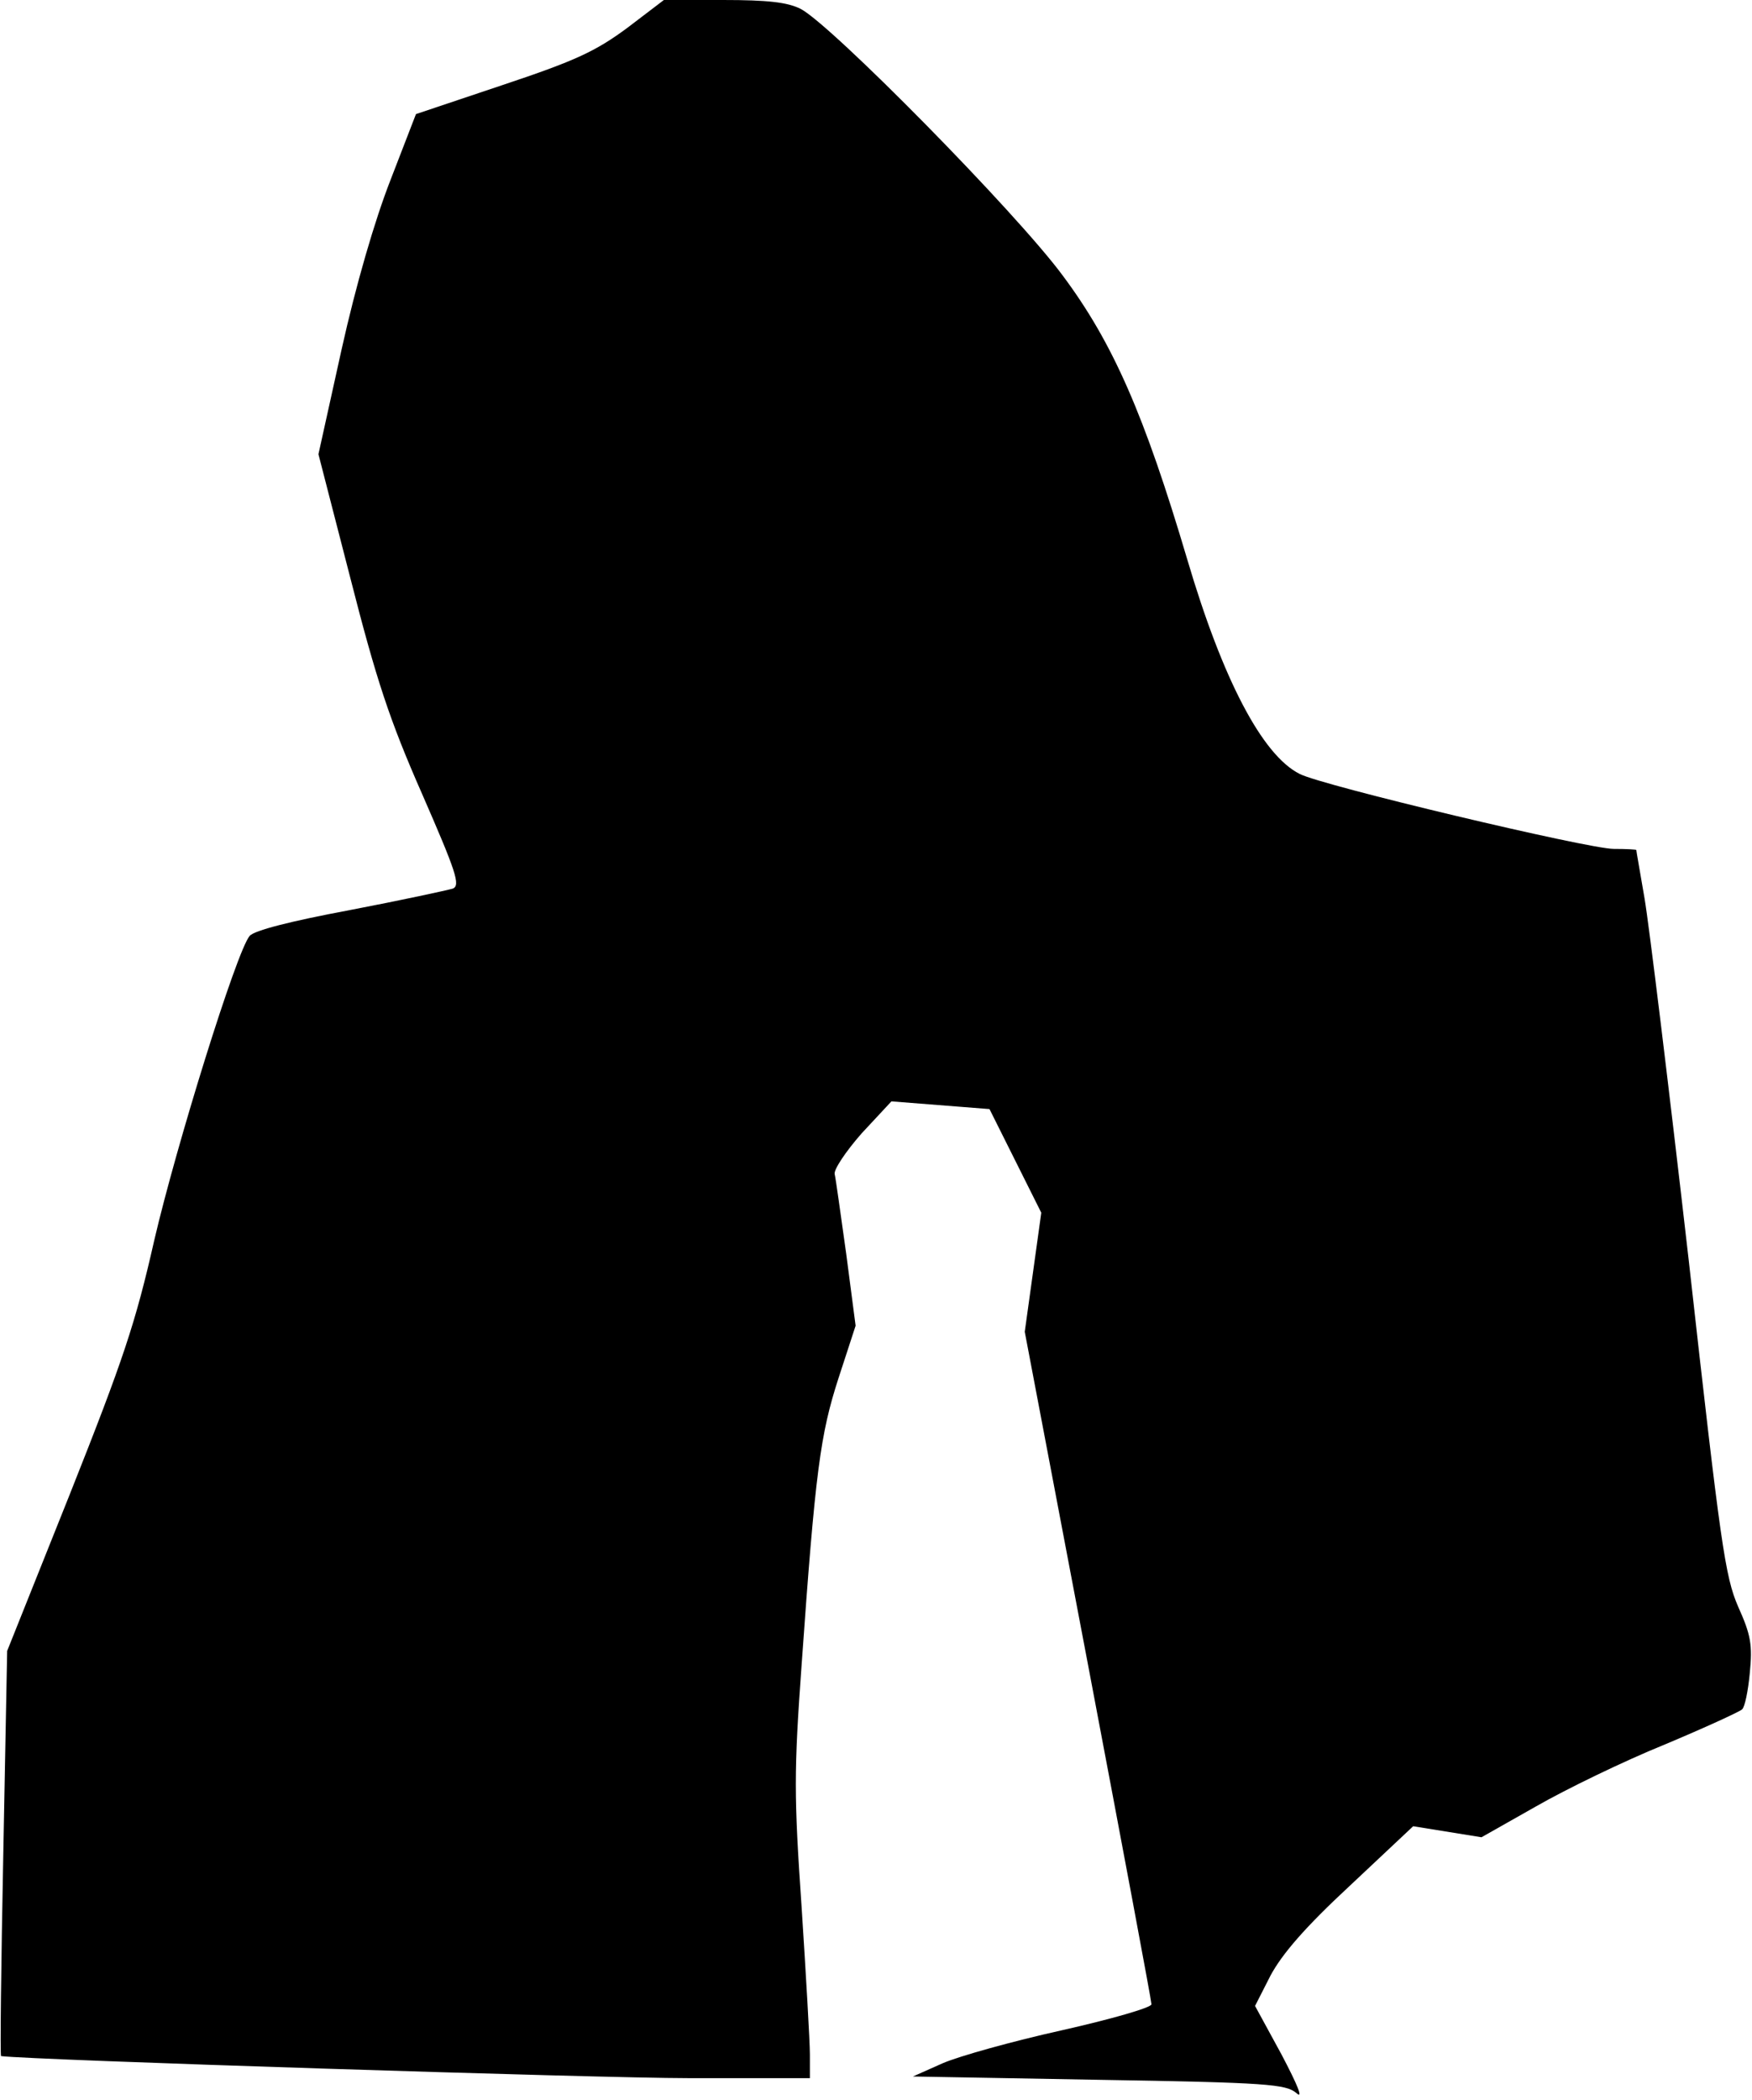 <?xml version="1.0" standalone="no"?>
<!DOCTYPE svg PUBLIC "-//W3C//DTD SVG 20010904//EN"
 "http://www.w3.org/TR/2001/REC-SVG-20010904/DTD/svg10.dtd">
<svg version="1.0" xmlns="http://www.w3.org/2000/svg"
 width="318pt" height="381pt" viewBox="0 0 318 381"
 preserveAspectRatio="xMidYMid meet">
<g transform="translate(0,381) scale(0.1,-0.1)"
fill="#000000" stroke="none">
<path fill="#000000" stroke="none" d="M1138 3759 c-57 -42 -93 -59 -225 -103
l-158 -53 -46 -119 c-29 -74 -63 -191 -89 -308 l-42 -190 58 -225 c47 -184 71
-257 130 -391 62 -142 70 -166 56 -172 -10 -3 -93 -21 -187 -39 -107 -20 -174
-37 -182 -47 -24 -29 -133 -380 -173 -552 -34 -150 -56 -216 -153 -460 l-114
-285 -7 -367 c-4 -203 -6 -368 -4 -368 53 -7 1088 -40 1246 -40 l222 0 0 43
c0 23 -7 143 -15 267 -14 203 -14 246 0 440 25 353 34 418 67 520 l31 95 -17
130 c-10 71 -19 137 -21 145 -2 8 20 41 49 74 l54 58 89 -7 89 -7 47 -94 47
-94 -15 -108 -15 -108 115 -605 c63 -332 115 -609 115 -615 0 -6 -73 -27 -162
-47 -90 -20 -187 -47 -217 -60 l-54 -24 337 -6 c307 -5 340 -8 359 -24 13 -12
3 13 -27 70 l-48 88 28 55 c21 39 62 87 144 163 l115 108 62 -10 62 -10 99 56
c54 31 159 82 233 112 74 31 137 60 141 64 5 4 11 34 14 66 5 51 2 69 -21 120
-24 55 -32 112 -90 630 -36 314 -72 608 -80 655 -8 47 -15 86 -15 88 0 1 -18
2 -41 2 -46 0 -530 115 -570 136 -68 34 -140 172 -204 389 -78 263 -135 393
-226 515 -84 114 -421 456 -476 484 -24 12 -60 16 -140 16 l-108 0 -67 -51z"/>
</g>
</svg>
